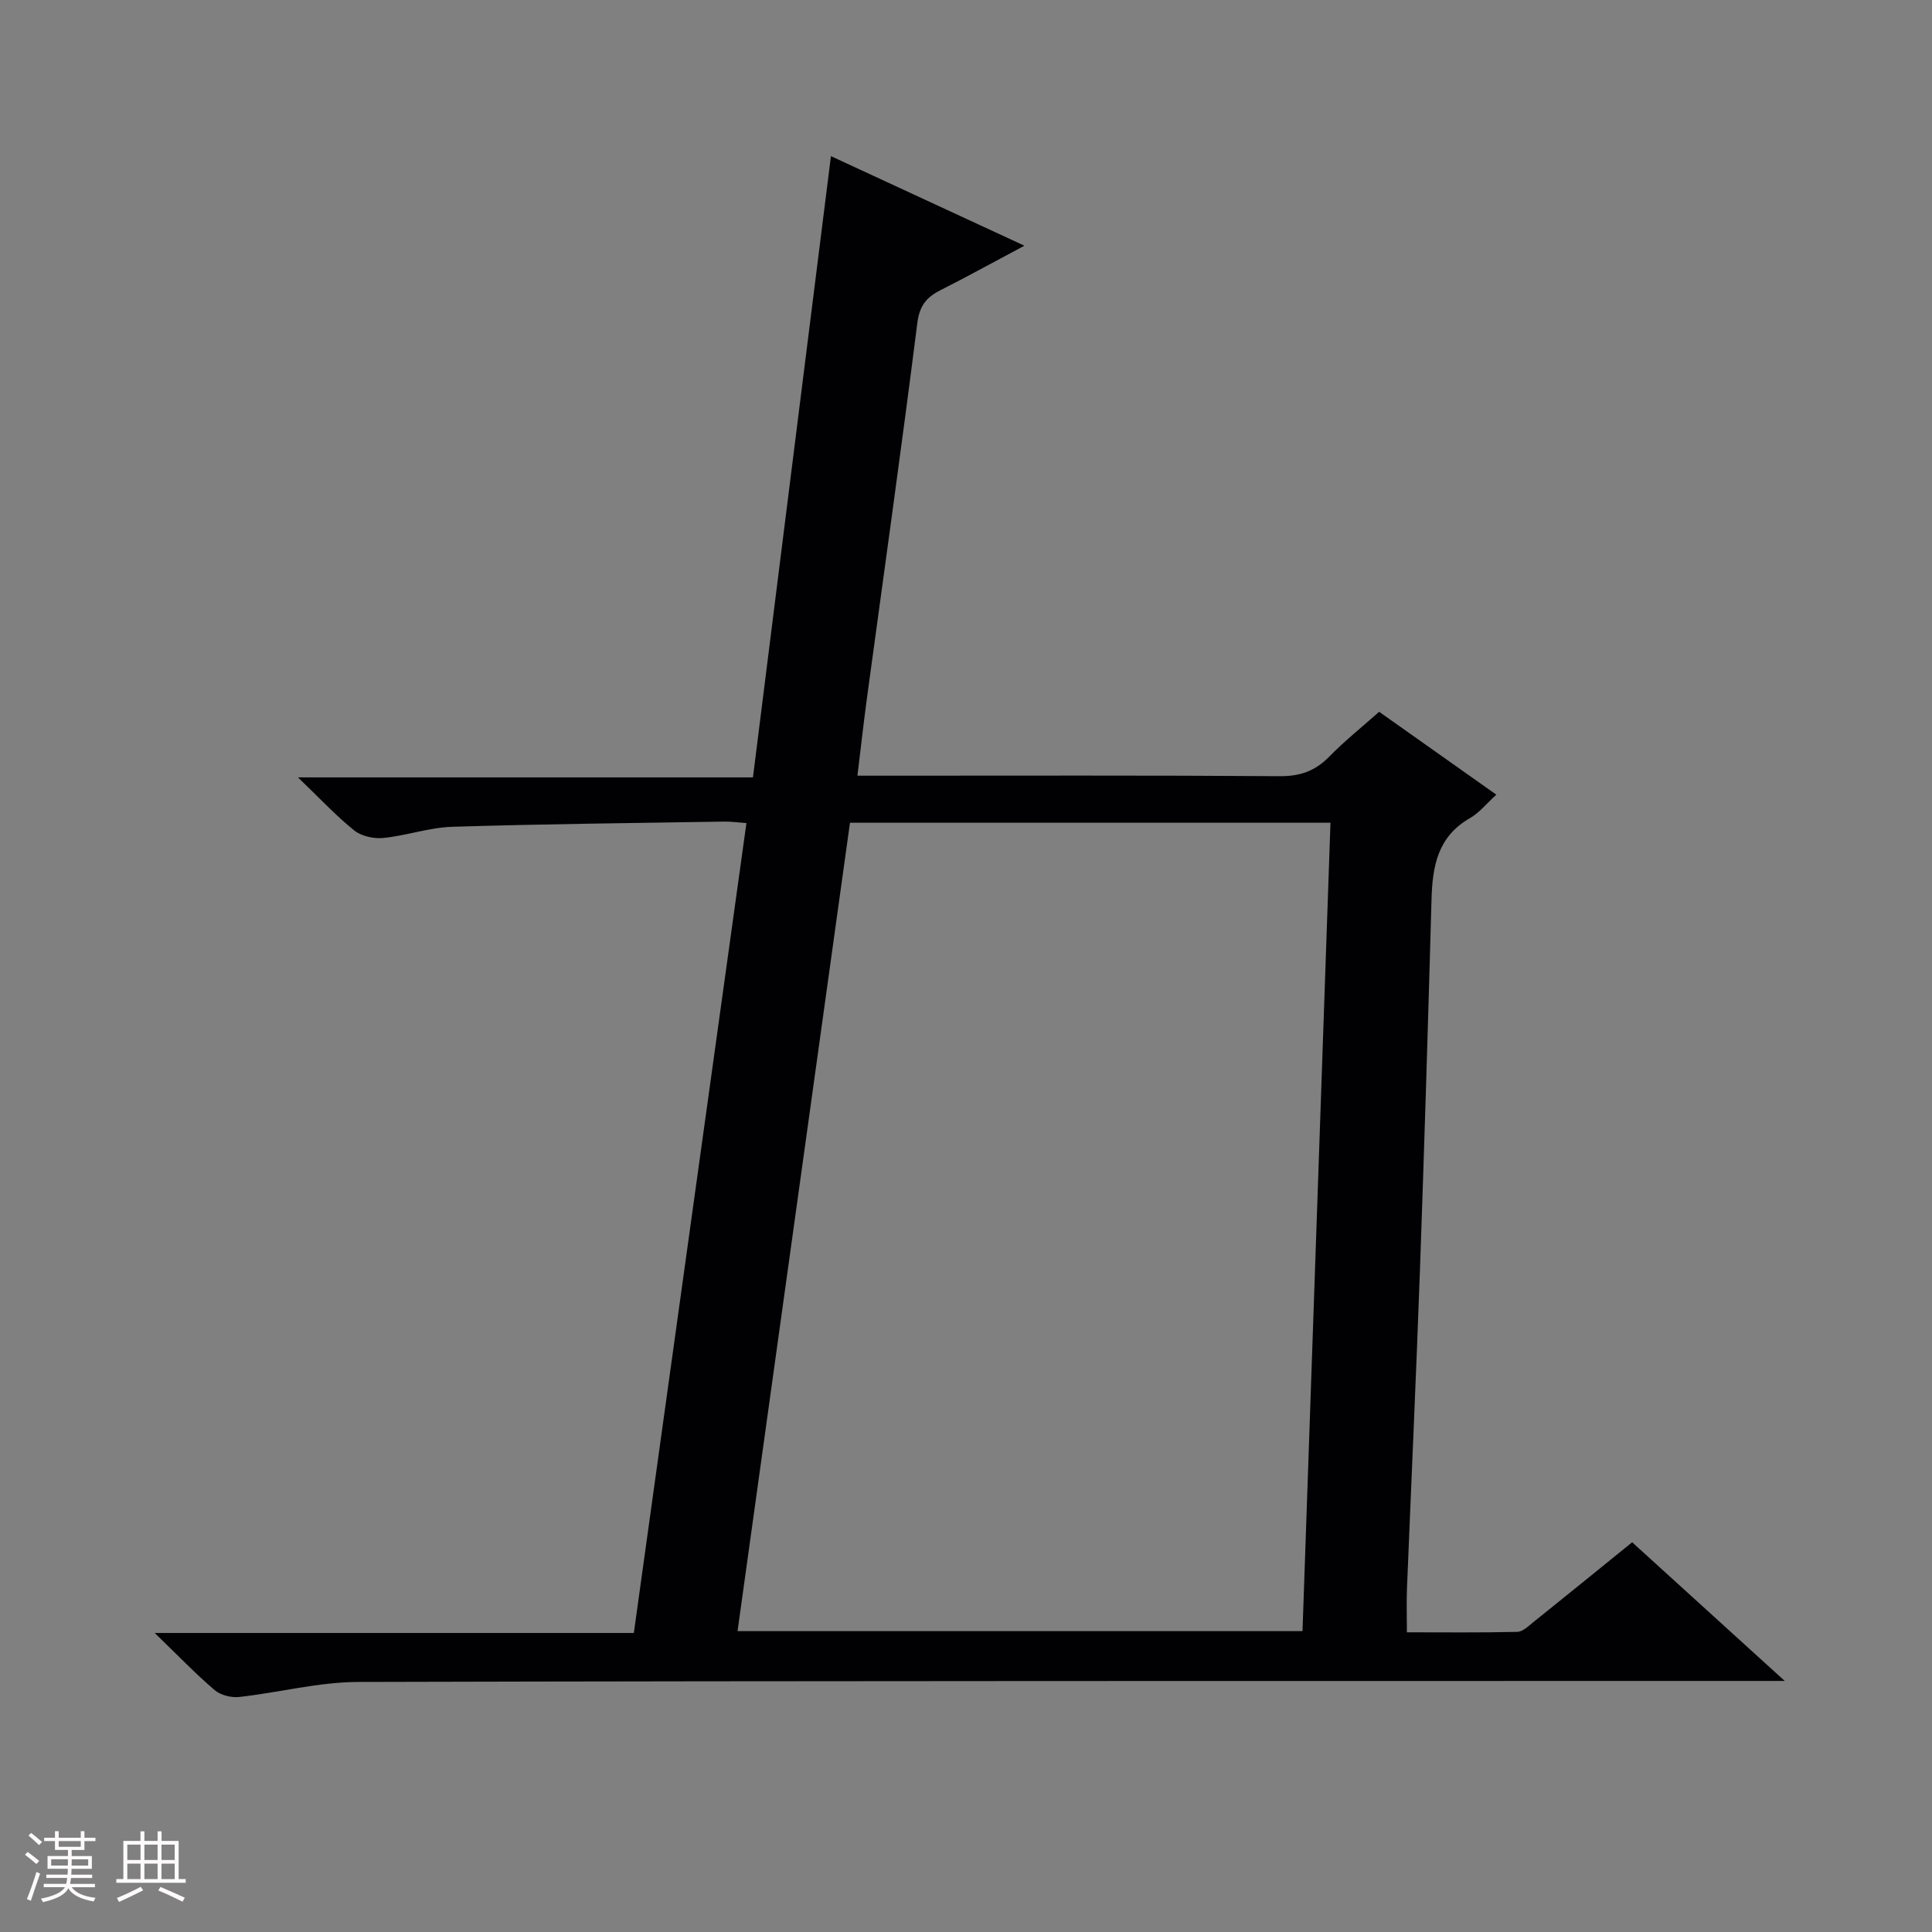 <svg enable-background="new 0 0 400 400" viewBox="0 0 400 400" xmlns="http://www.w3.org/2000/svg"><rect x="0" y="0" width="400" height="400" fill="#808080" stroke="none"/><path d="m5.17 384 .55-.58c.85.61 1.65 1.24 2.4 1.87l-.59.64c-.83-.73-1.62-1.38-2.36-1.93m1.22 9.53-.82-.34c.71-1.76 1.37-3.64 1.98-5.63.24.13.5.25.76.36-.6 1.67-1.24 3.54-1.92 5.61m-.5-13.5.57-.54c.56.44 1.31 1.06 2.26 1.87l-.64.64c-.68-.66-1.41-1.32-2.19-1.97m3.25.46h2.24v-1.36h.77v1.36h4.57v-1.36h.76v1.36h2.28v.69h-2.28v1.84h-2.64v1.26h4.18v2.64h-4.21c0 .45-.02.86-.05 1.21h4.32v.69h-4.38c-.04.34-.1.75-.19 1.22h5.15v.69h-4.82c.87 1.19 2.51 1.92 4.93 2.19-.17.31-.3.57-.37.76-2.77-.49-4.52-1.41-5.26-2.76-.56 1.26-2.3 2.23-5.24 2.9-.12-.24-.26-.48-.43-.72 2.73-.55 4.38-1.34 4.96-2.38h-4.38v-.69h4.65c.1-.38.17-.79.21-1.22h-4.32v-.69h4.4c.03-.34.05-.75.05-1.21h-4.2v-2.64h4.23v-1.26h-2.69v-1.84h-2.24zm1.46 4.46v1.29h3.45c.01-.4.02-.57.01-.53v-.32-.45h-3.46zm1.55-2.59h4.57v-1.19h-4.57zm6.11 2.59h-3.42v.77c-.01.19-.01.37-.02.53h3.44z" fill="#fcfafa"/><path d="m32.63 379.16h.82v1.98h3.54v7.89h1.46v.78h-14.37v-.78h1.46v-7.89h3.54v-1.98h.82v1.98h2.73zm-3.49 11.48.5.73c-1.61.82-3.28 1.63-5 2.41-.13-.27-.28-.55-.44-.82 1.75-.72 3.4-1.49 4.94-2.32m-2.78-5.55h2.73v-3.18h-2.73zm0 3.95h2.73v-3.2h-2.73zm3.54-3.95h2.73v-3.18h-2.73zm0 3.95h2.73v-3.2h-2.73zm7.89 4.68c-1.84-.92-3.51-1.7-5.02-2.32l.45-.73c1.89.8 3.57 1.55 5.04 2.23zm-1.62-11.81h-2.73v3.18h2.73zm-2.73 7.13h2.73v-3.2h-2.73z" fill="#fcfafa"/><path d="m285.54 147.37c8.25 5.83 16.09 11.38 24.26 17.16-2.01 1.82-3.51 3.74-5.47 4.86-6.68 3.81-7.76 9.96-7.95 16.84-.71 25.62-1.49 51.23-2.4 76.84-.78 21.93-1.8 43.86-2.68 65.79-.11 2.81-.02 5.62-.02 9.09 7.68 0 15.28.09 22.87-.09 1.12-.03 2.3-1.2 3.31-2.01 6.73-5.4 13.43-10.84 20.46-16.54 10.38 9.43 20.52 18.65 31.59 28.71-3.07 0-4.99 0-6.91 0-96.15.02-192.3-.04-288.44.21-8.21.02-16.41 2.2-24.64 3.11-1.65.18-3.85-.37-5.08-1.42-3.98-3.4-7.62-7.2-12.41-11.83h99.2c7.79-56.04 15.53-111.71 23.31-167.68-1.92-.14-3.22-.33-4.51-.31-18.81.31-37.62.49-56.42 1.08-4.76.15-9.45 1.83-14.22 2.31-1.98.2-4.55-.35-6.05-1.56-3.74-2.99-7.03-6.55-11.65-10.98h94.2c5.4-43 10.73-85.43 16.15-128.62 13.39 6.2 26.23 12.14 40.05 18.54-6.4 3.41-11.88 6.43-17.45 9.25-2.88 1.46-4.27 3.23-4.72 6.77-3.26 25.86-6.91 51.67-10.41 77.5-.69 5.08-1.25 10.17-1.99 16.21h6c27.16 0 54.32-.09 81.48.1 4.17.03 7.28-1.08 10.16-4 3.12-3.2 6.64-6.02 10.38-9.33zm-132.84 190.34h116.97c1.94-55.99 3.86-111.71 5.79-167.37-33.59 0-66.38 0-99.48 0-7.76 55.8-15.49 111.37-23.28 167.37z" fill="#010103"/></svg>